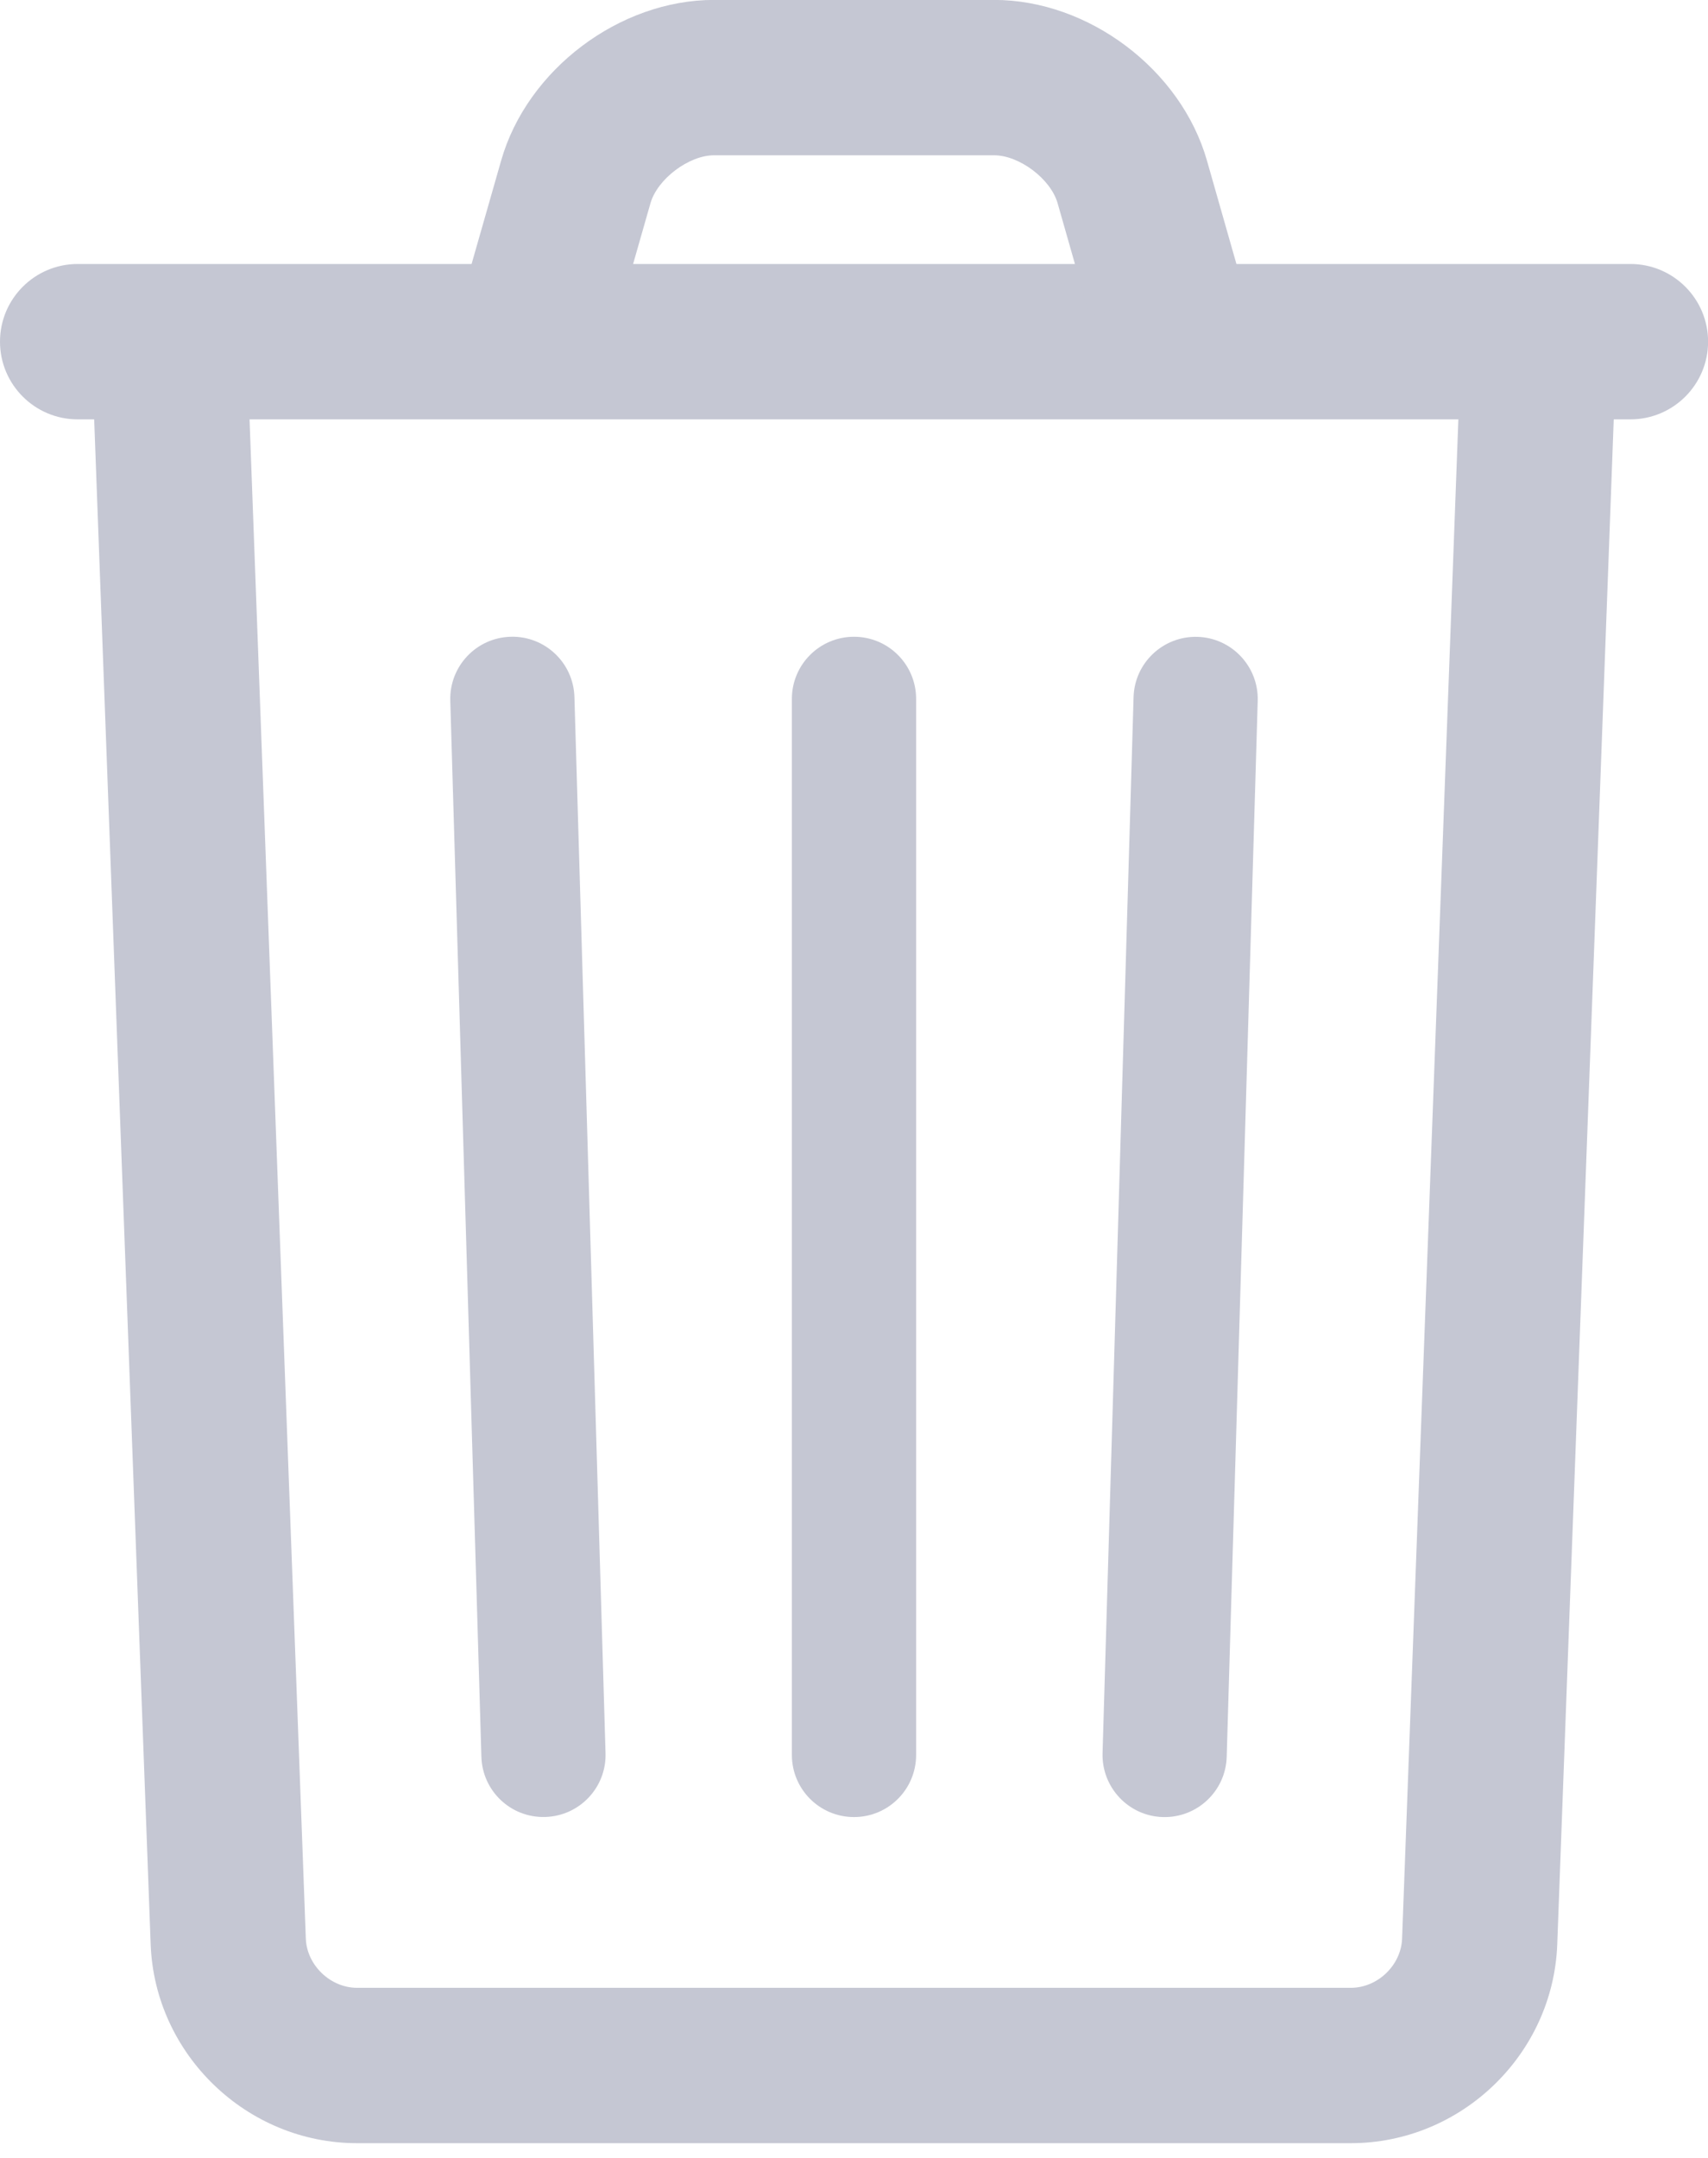 <svg fill="none" height="24" viewBox="0 0 19 24" width="19" xmlns="http://www.w3.org/2000/svg"><g fill="#c5c7d3"><path d="m16.237 4.286-.64 17.275c-.011.296-.272.547-.57.547h-11.055c-.297 0-.559-.252-.57-.547l-.64-17.275c-.018-.477-.418-.849-.895-.831-.477.018-.849.418-.831.895l.64 17.275c.046 1.224 1.069 2.211 2.296 2.211h11.055c1.226 0 2.25-.985 2.296-2.211l.64-17.275c.018-.477-.354-.877-.831-.895-.477-.018-.877.354-.895.831z"/><path d="m8.809 7.773v11.745c0 .382.309.691.691.691s.691-.309.691-.691v-11.745c0-.382-.309-.691-.691-.691s-.691.309-.691.691z"/><path d="m5.009 7.793.346 11.745c.011.382.329.682.711.67.381-.011.682-.329.67-.711l-.346-11.745c-.011-.381-.329-.682-.711-.67-.381.011-.681.329-.67.711z"/><path d="m12.61 7.753-.345 11.745c-.011.381.289.7.67.711.382.011.7-.289.711-.67l.345-11.745c.011-.381-.289-.7-.67-.711-.382-.011-.7.289-.711.67z"/><path d="m.864 4.664h17.273c.477 0 .864-.387.864-.864 0-.477-.387-.864-.864-.864h-17.273c-.477 0-.864.387-.864.864 0 .477.387.864.864.864z"/><path d="m6.876 3.519.36-1.259c.077-.269.427-.533.707-.533h3.115c.281 0 .63.263.707.533l.359 1.259 1.661-.475-.359-1.259c-.289-1.011-1.316-1.786-2.368-1.786h-3.115c-1.052 0-2.079.775-2.368 1.786l-.36 1.259z"/></g></svg>